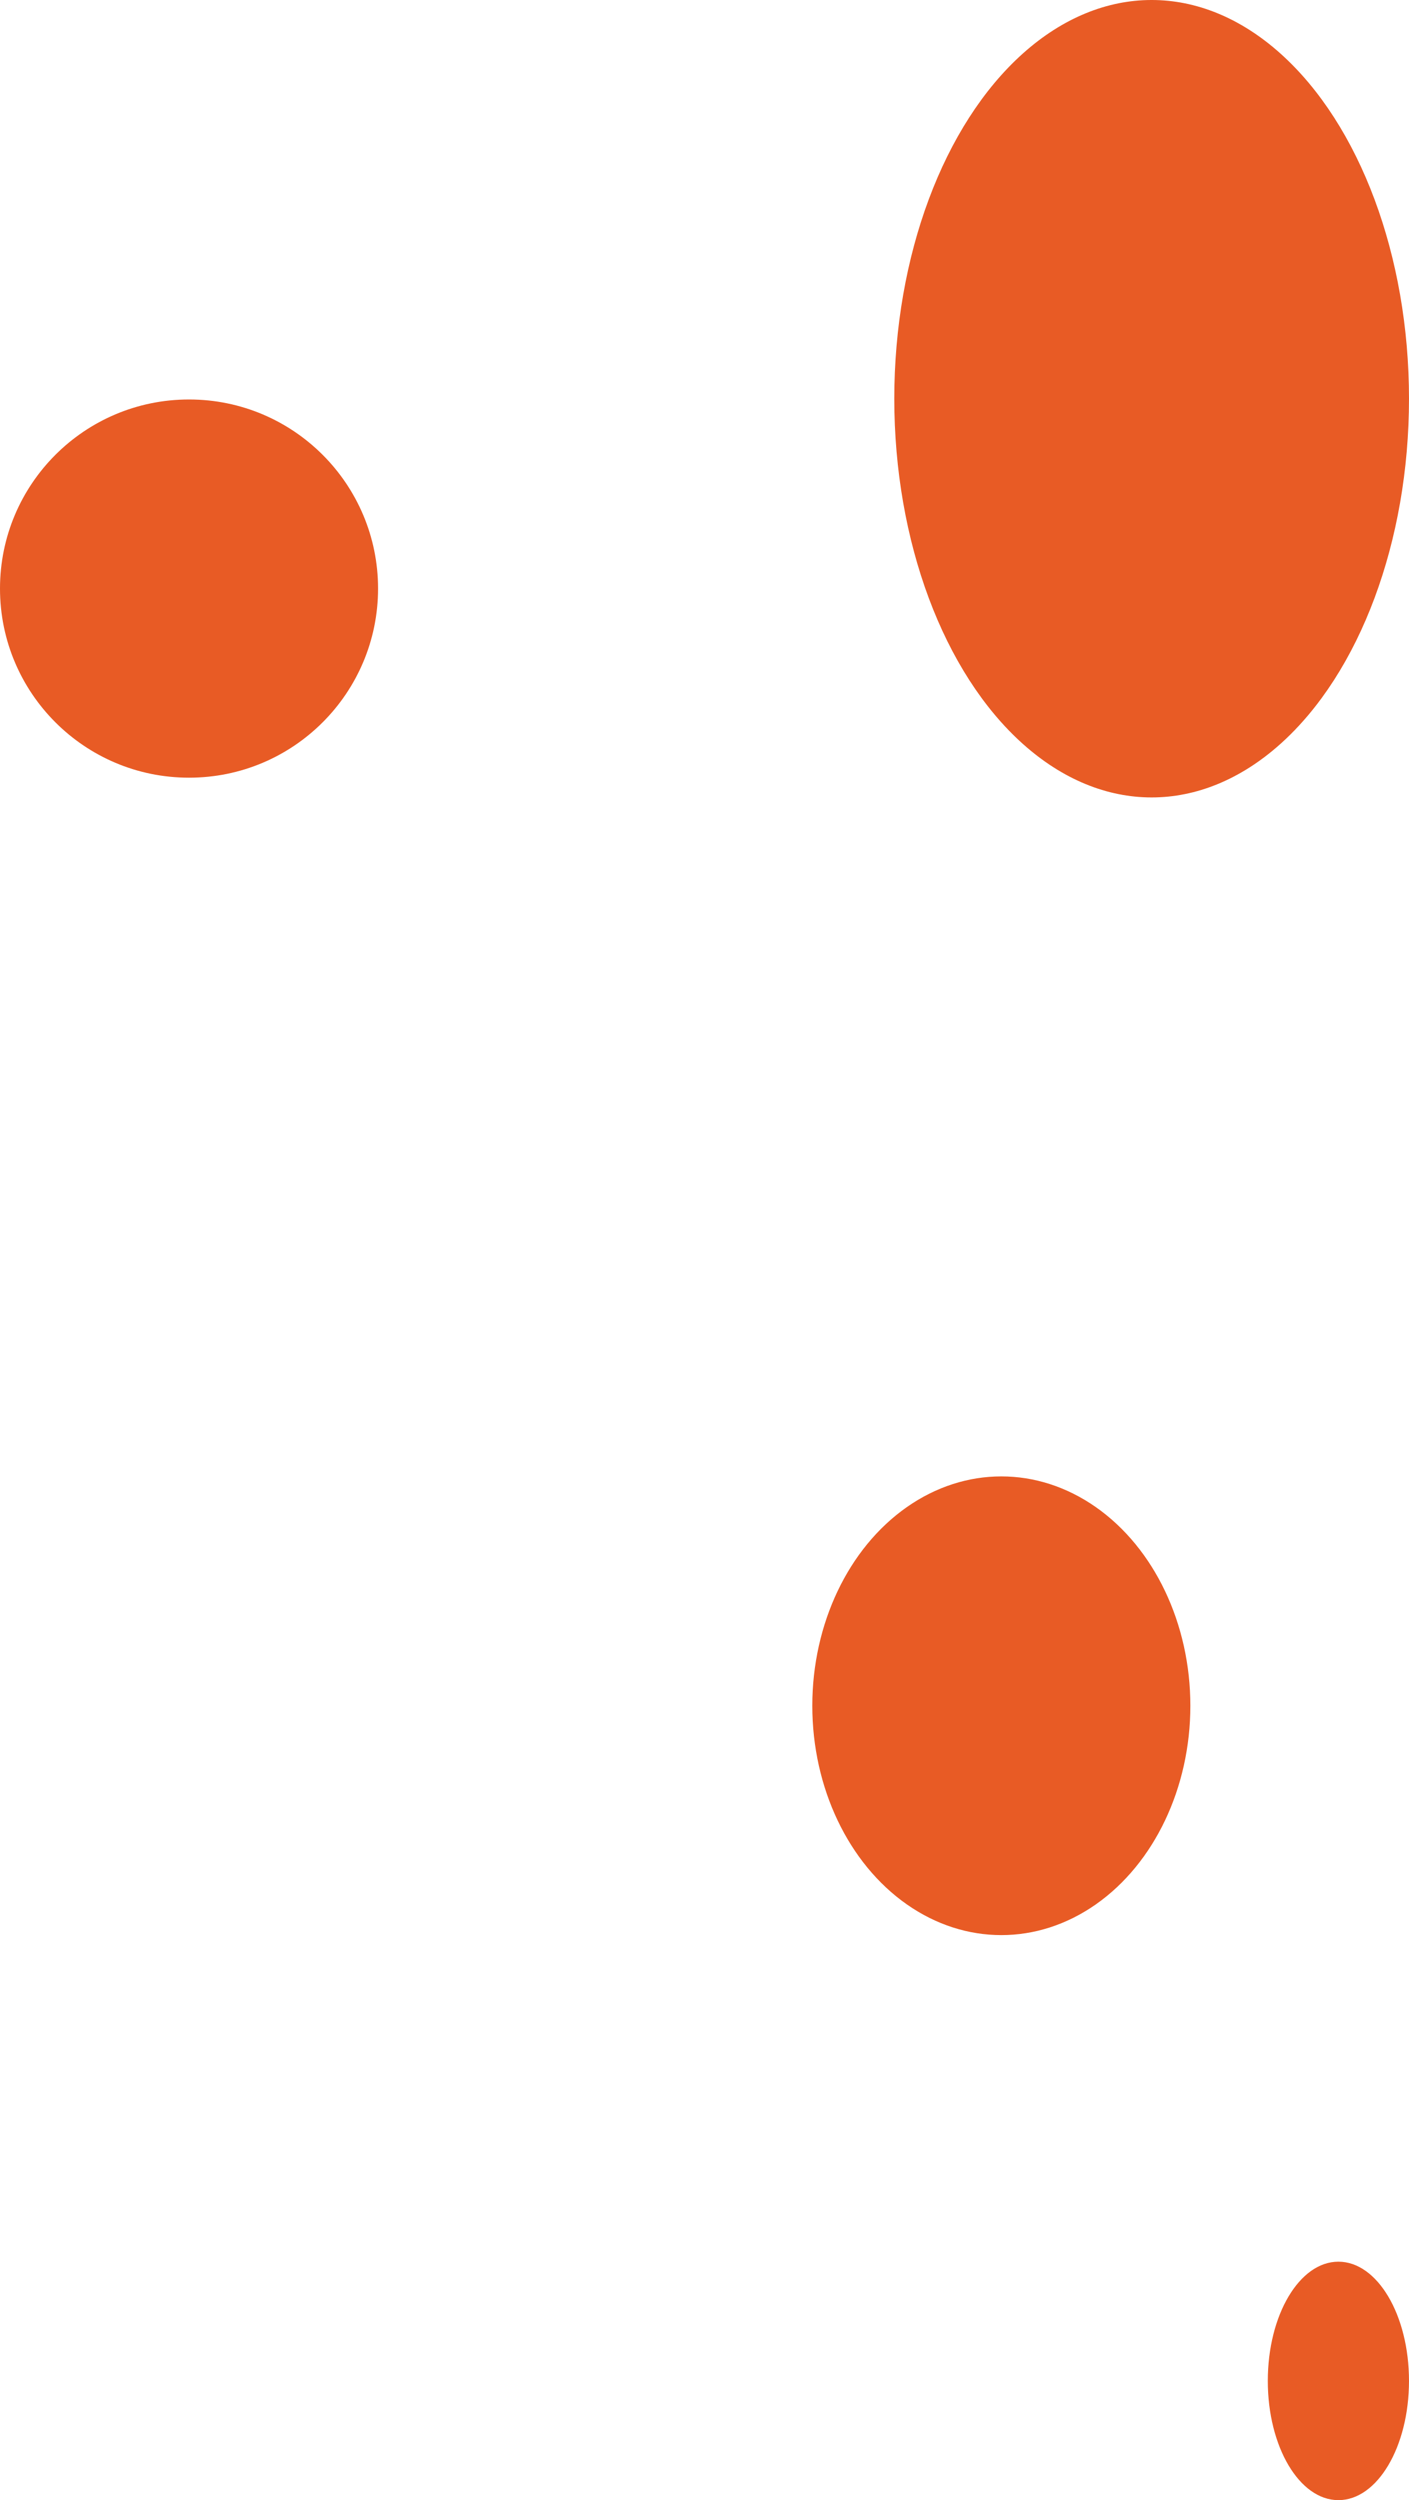 <svg xmlns="http://www.w3.org/2000/svg" width="928" height="1646" viewBox="0 0 928 1646">
  <g id="Group_49" data-name="Group 49" transform="translate(-6575 -2361)">
    <ellipse id="Ellipse_17" data-name="Ellipse 17" cx="169.5" cy="262.5" rx="169.5" ry="262.5" transform="translate(7164 2361)" fill="#e85b25"/>
    <ellipse id="Ellipse_18" data-name="Ellipse 18" cx="46.5" cy="78.5" rx="46.5" ry="78.5" transform="translate(7410 3850)" fill="#e85b25"/>
    <circle id="Ellipse_19" data-name="Ellipse 19" cx="124.5" cy="124.5" r="124.5" transform="translate(6575 2624)" fill="#e85b25"/>
    <ellipse id="Ellipse_20" data-name="Ellipse 20" cx="124.5" cy="151" rx="124.5" ry="151" transform="translate(7110 3333)" fill="#e85b25"/>
  </g>
</svg>
